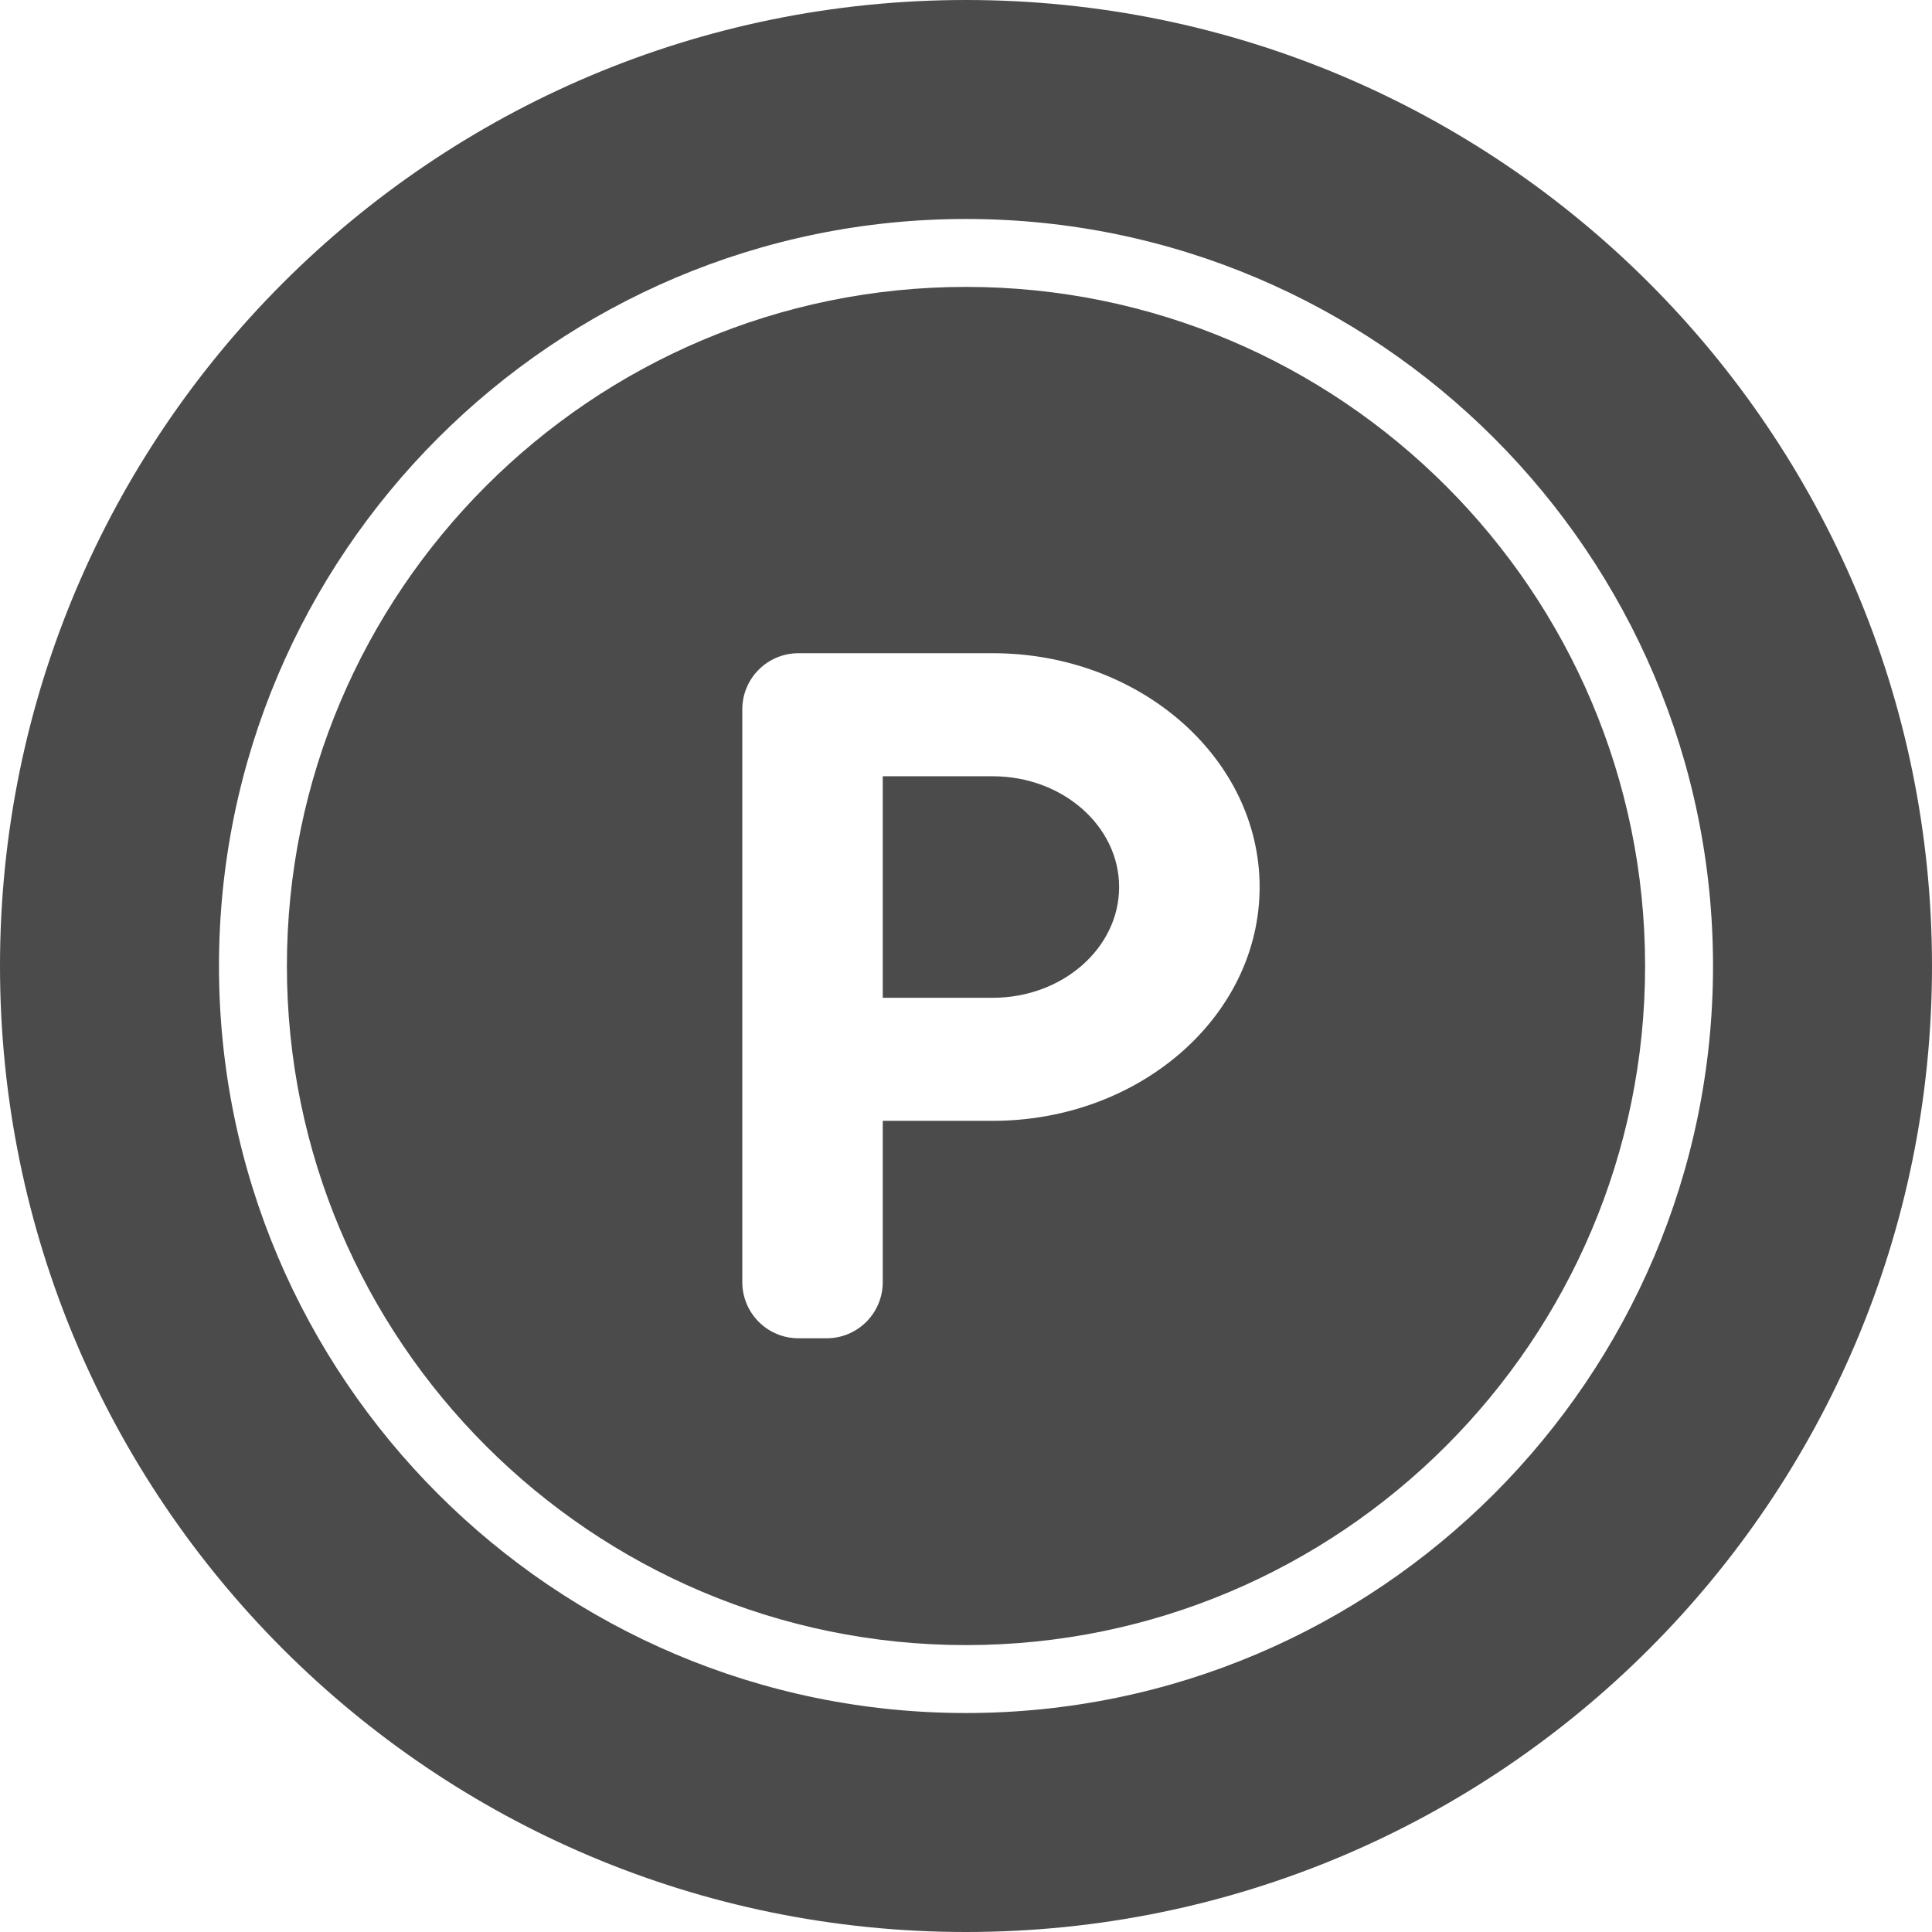 <!--?xml version="1.0" encoding="utf-8"?-->
<!-- Generator: Adobe Illustrator 15.1.0, SVG Export Plug-In . SVG Version: 6.00 Build 0)  -->

<svg version="1.1" id="_x32_" xmlns="http://www.w3.org/2000/svg" xmlns:xlink="http://www.w3.org/1999/xlink" x="0px" y="0px" width="512px" height="512px" viewBox="0 0 512 512" style="width: 256px; height: 256px; opacity: 1;" xml:space="preserve">
<style type="text/css">

	.st0{fill:#4B4B4B;}

</style>
<g>
	<path class="st0" d="M263.094,205.719h-29.156v58.703h29.156c18.469,0,33.484-13.172,33.484-29.344
		C296.578,218.891,281.563,205.719,263.094,205.719z" style="fill: rgb(75, 75, 75);"></path>
	<path class="st0" d="M256,76.031C156.75,76.031,76.031,156.75,76.031,256S156.75,435.969,256,435.969S435.969,355.25,435.969,256
		S355.25,76.031,256,76.031z M263.094,297.031h-29.156v42.75c0,8.219-6.656,14.875-14.875,14.875h-7.469
		c-8.219,0-14.875-6.656-14.875-14.875V187.969c0-8.203,6.656-14.859,14.875-14.859h51.5c38.984,0,70.719,27.797,70.719,61.969
		S302.078,297.031,263.094,297.031z" style="fill: rgb(75, 75, 75);"></path>
	<path class="st0" d="M256,0C114.625,0,0,114.625,0,256c0,141.391,114.625,256,256,256s256-114.609,256-256
		C512,114.625,397.375,0,256,0z M256,453.969c-109.156,0-197.969-88.813-197.969-197.969S146.844,58.031,256,58.031
		S453.969,146.844,453.969,256S365.156,453.969,256,453.969z" style="fill: rgb(75, 75, 75);"></path>
</g>
</svg>
